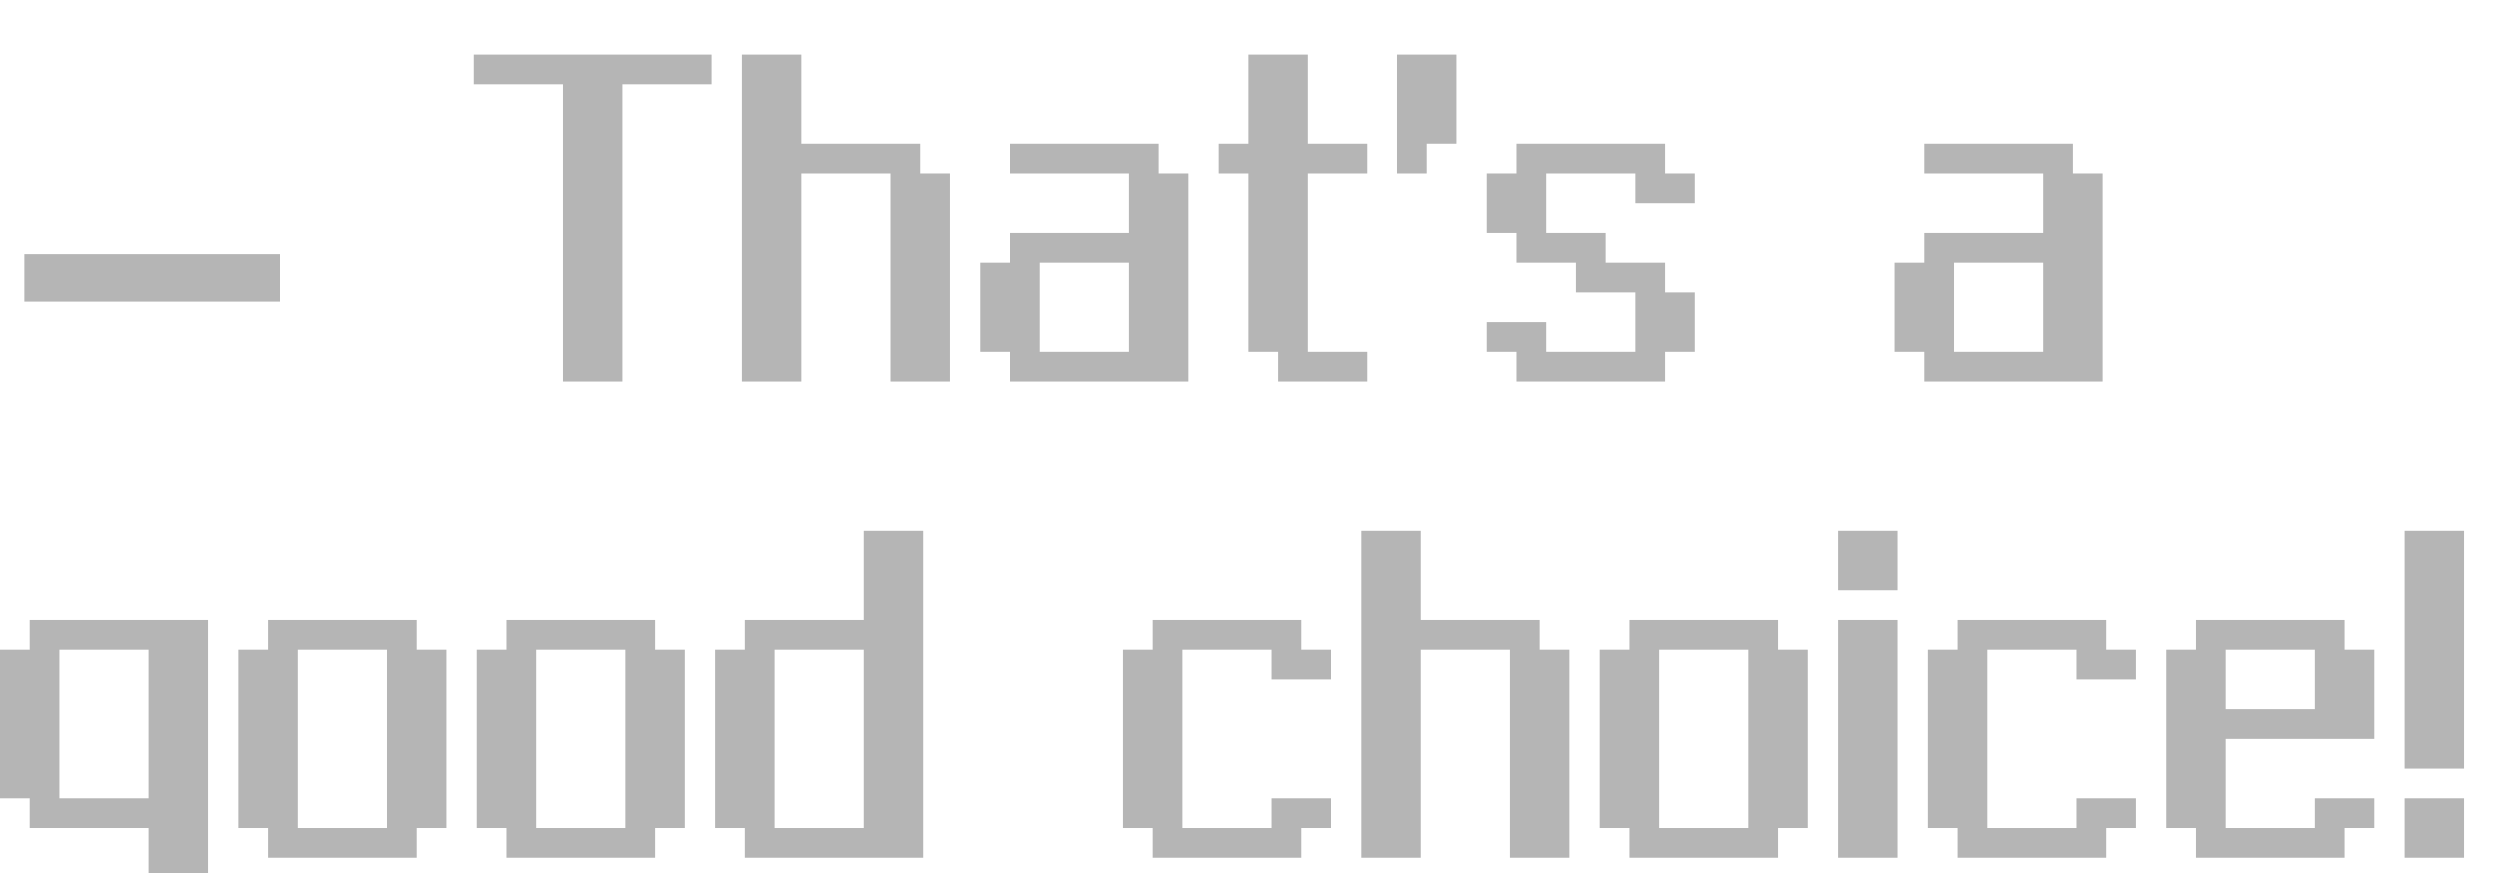 <svg width="63" height="22" viewBox="0 0 63 22" fill="none" xmlns="http://www.w3.org/2000/svg">
<g filter="url(#filter0_i_870_15362)">
<path d="M0.614 6.487V5.291H7.056V6.487H0.614ZM14.187 1.012H11.939V0.263H17.932V1.012H15.685V8.502H14.187V1.012ZM20.194 2.51H23.19V3.259H23.939V8.502H22.441V3.259H20.194V8.502H18.696V0.263H20.194V2.51ZM25.452 2.51H29.197V3.259H29.946V8.502H25.452V7.753H24.703V5.506H25.452V4.757H28.448V3.259H25.452V2.51ZM26.201 5.506V7.753H28.448V5.506H26.201ZM31.459 0.263H32.957V2.51H34.455V3.259H32.957V7.753H34.455V8.502H32.208V7.753H31.459V3.259H30.71V2.51H31.459V0.263ZM36.702 2.51H35.953V3.259H35.204V0.263H36.702V2.51ZM38.215 2.51H41.96V3.259H42.709V4.008H41.211V3.259H38.964V4.757H40.462V5.506H41.96V6.255H42.709V7.753H41.96V8.502H38.215V7.753H37.466V7.004H38.964V7.753H41.211V6.255H39.713V5.506H38.215V4.757H37.466V3.259H38.215V2.51ZM48.492 2.51H52.237V3.259H52.986V8.502H48.492V7.753H47.743V5.506H48.492V4.757H51.488V3.259H48.492V2.51ZM49.241 5.506V7.753H51.488V5.506H49.241ZM0.749 14.51H5.243V21.251H4.494V22H0.749V21.251H3.745V19.753H0.749V19.004H0V15.259H0.749V14.51ZM1.498 15.259V19.004H3.745V15.259H1.498ZM6.756 14.51H10.501V15.259H11.25V19.753H10.501V20.502H6.756V19.753H6.007V15.259H6.756V14.51ZM7.505 15.259V19.753H9.752V15.259H7.505ZM12.763 14.51H16.509V15.259H17.258V19.753H16.509V20.502H12.763V19.753H12.014V15.259H12.763V14.51ZM13.512 15.259V19.753H15.759V15.259H13.512ZM21.767 12.263H23.265V20.502H18.77V19.753H18.021V15.259H18.77V14.51H21.767V12.263ZM19.52 15.259V19.753H21.767V15.259H19.52ZM29.047 14.51H32.792V15.259H33.541V16.008H32.043V15.259H29.796V19.753H32.043V19.004H33.541V19.753H32.792V20.502H29.047V19.753H28.298V15.259H29.047V14.51ZM35.803 14.51H38.799V15.259H39.548V20.502H38.05V15.259H35.803V20.502H34.305V12.263H35.803V14.51ZM41.062 14.51H44.807V15.259H45.556V19.753H44.807V20.502H41.062V19.753H40.312V15.259H41.062V14.51ZM41.81 15.259V19.753H44.058V15.259H41.81ZM47.818 13.761H46.32V12.263H47.818V13.761ZM47.818 14.51V20.502H46.32V14.51H47.818ZM49.331 14.51H53.076V15.259H53.825V16.008H52.327V15.259H50.08V19.753H52.327V19.004H53.825V19.753H53.076V20.502H49.331V19.753H48.582V15.259H49.331V14.51ZM55.338 14.51H59.083V15.259H59.832V17.506H56.087V19.753H58.334V19.004H59.832V19.753H59.083V20.502H55.338V19.753H54.589V15.259H55.338V14.51ZM56.087 15.259V16.757H58.334V15.259H56.087ZM62.094 18.255H60.596V12.263H62.094V18.255ZM62.094 19.004V20.502H60.596V19.004H62.094Z" fill="#B5B5B5"/>
</g>
<defs>
<filter id="filter0_i_870_15362" x="0" y="0.263" width="62.094" height="21.737" filterUnits="userSpaceOnUse" color-interpolation-filters="sRGB">
<feFlood flood-opacity="0" result="BackgroundImageFix"/>
<feBlend mode="normal" in="SourceGraphic" in2="BackgroundImageFix" result="shape"/>
<feColorMatrix in="SourceAlpha" type="matrix" values="0 0 0 0 0 0 0 0 0 0 0 0 0 0 0 0 0 0 127 0" result="hardAlpha"/>
<feOffset dy="1.113"/>
<feComposite in2="hardAlpha" operator="arithmetic" k2="-1" k3="1"/>
<feColorMatrix type="matrix" values="0 0 0 0 0 0 0 0 0 0 0 0 0 0 0 0 0 0 0.25 0"/>
<feBlend mode="normal" in2="shape" result="effect1_innerShadow_870_15362"/>
</filter>
</defs>
</svg>
